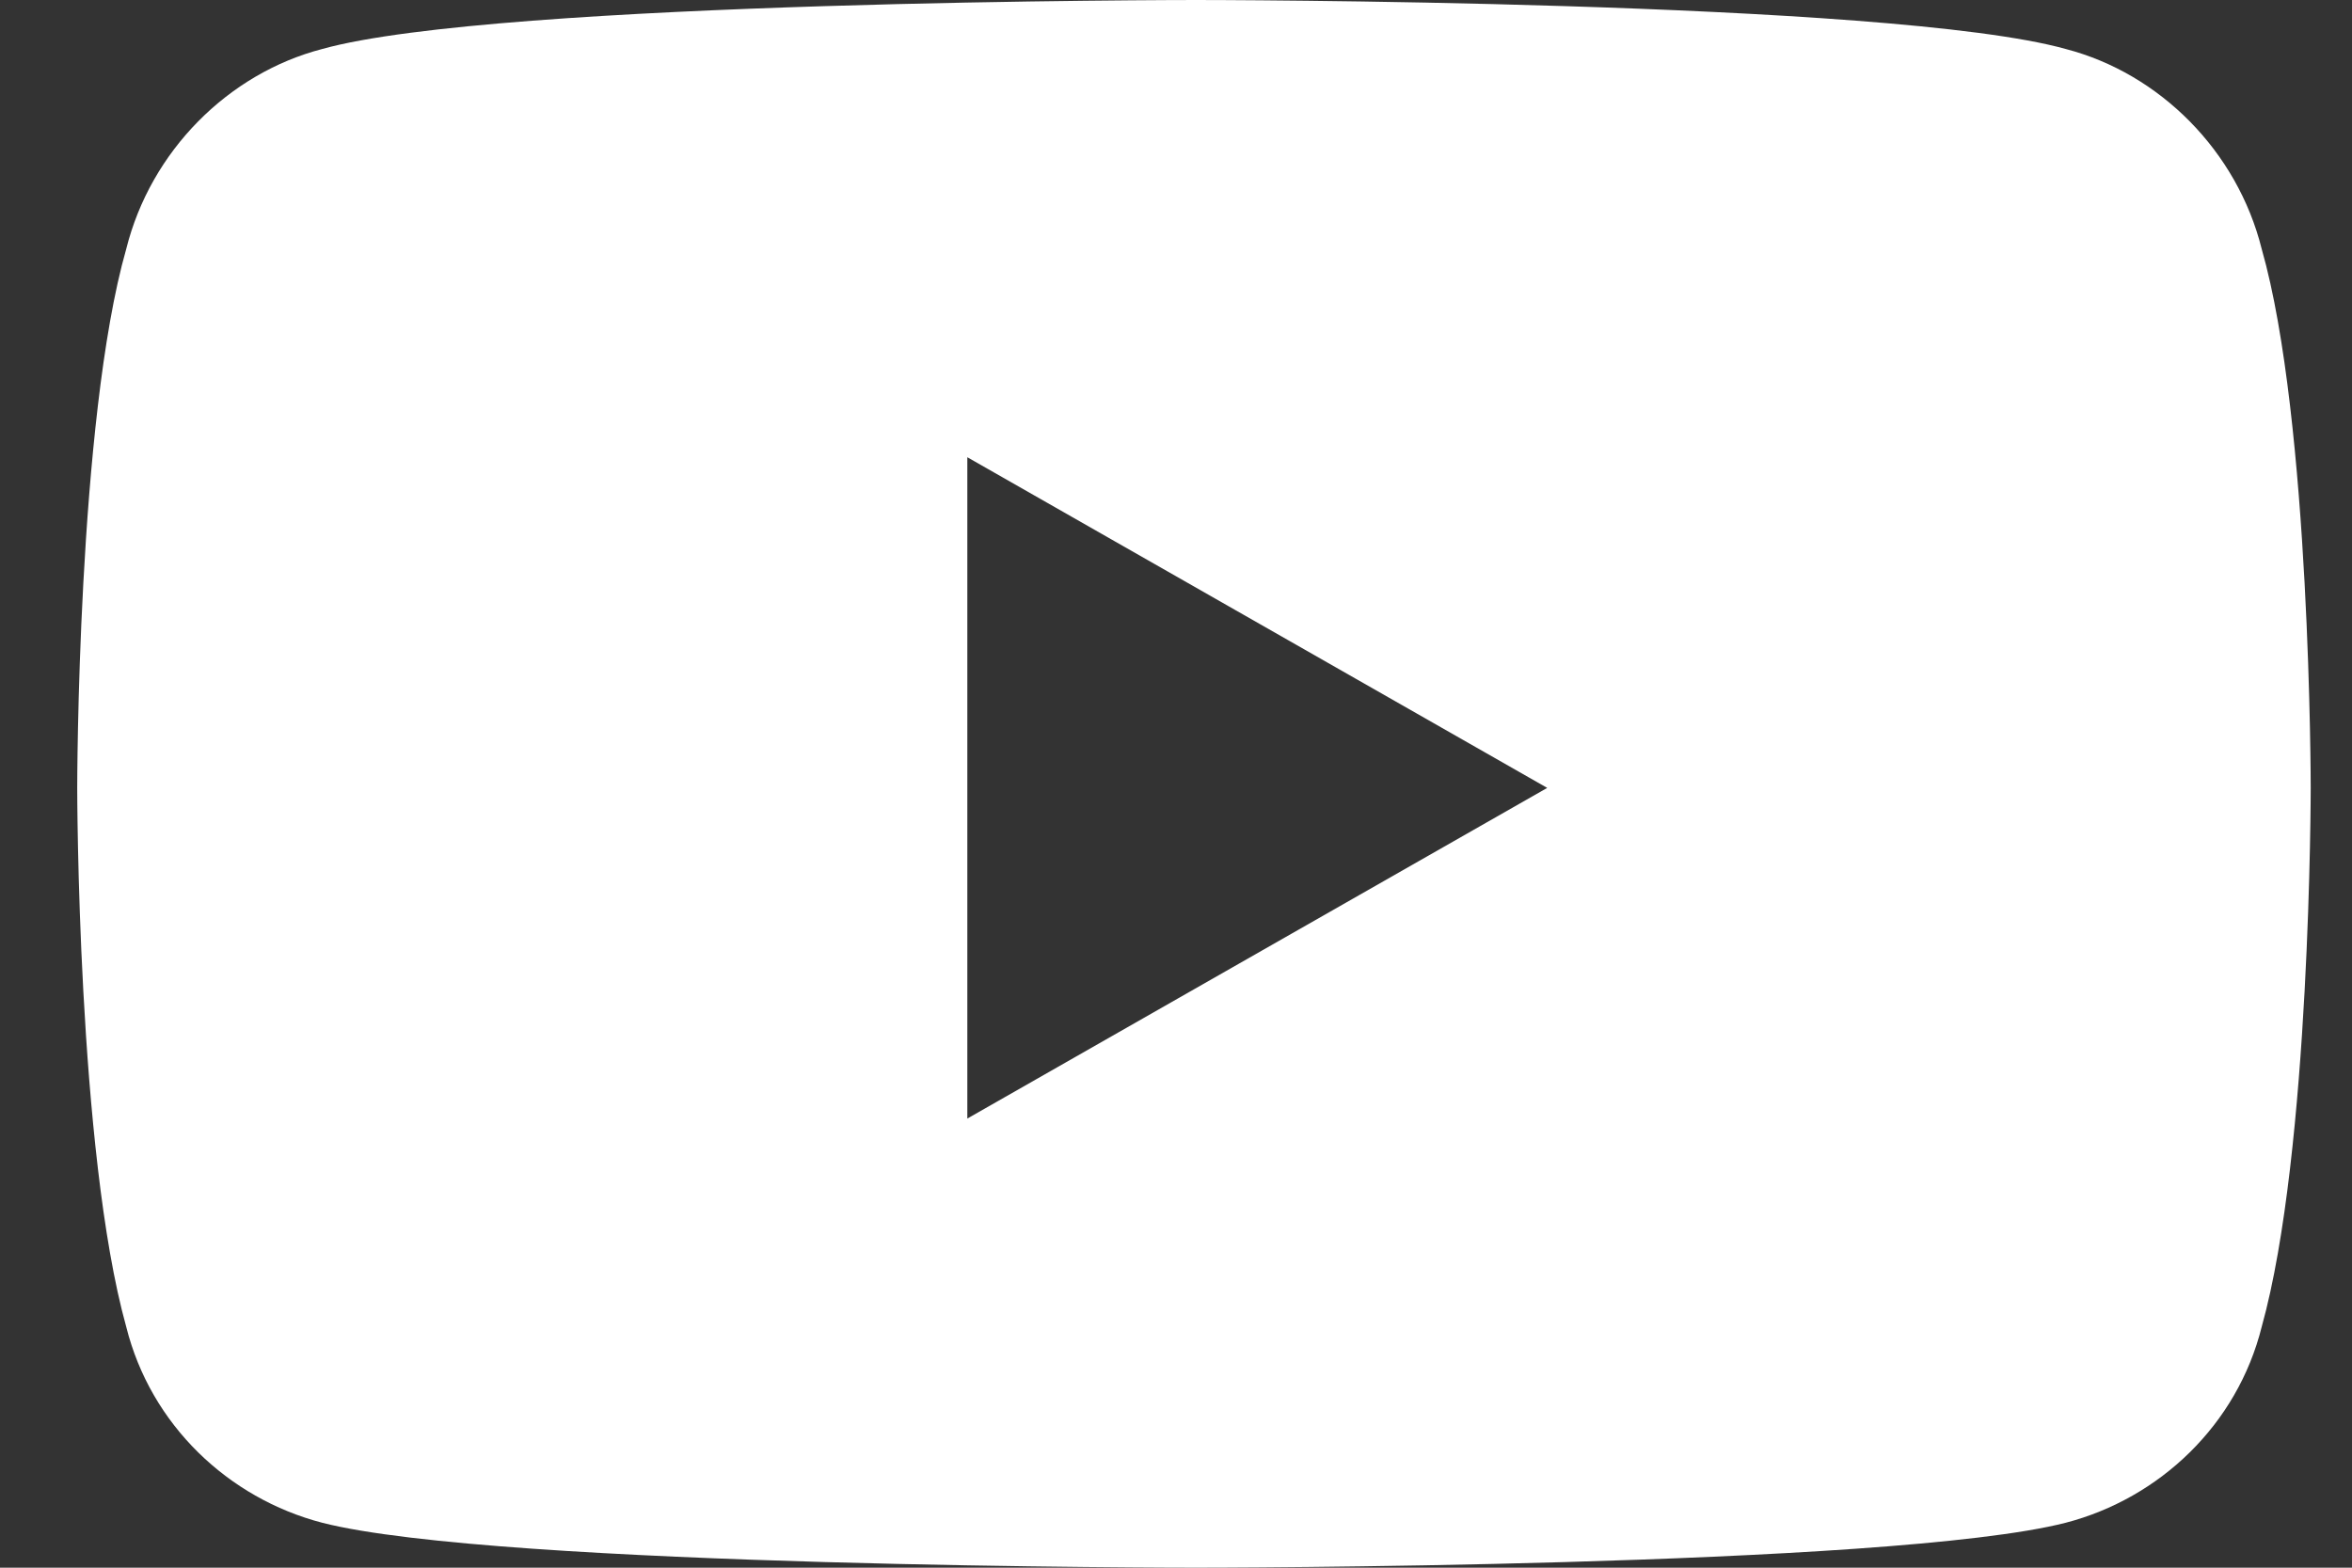 <svg width="18" height="12" viewBox="0 0 18 12" fill="none" xmlns="http://www.w3.org/2000/svg">
<rect x="0" y="0" width="18" height="12" fill="#333333" stroke="none"/>
<path d="M17.309 1.906C17.684 3.219 17.684 6.031 17.684 6.031C17.684 6.031 17.684 8.812 17.309 10.156C17.122 10.906 16.528 11.469 15.809 11.656C14.466 12 9.153 12 9.153 12C9.153 12 3.809 12 2.466 11.656C1.747 11.469 1.153 10.906 0.966 10.156C0.591 8.812 0.591 6.031 0.591 6.031C0.591 6.031 0.591 3.219 0.966 1.906C1.153 1.156 1.747 0.562 2.466 0.375C3.809 0 9.153 0 9.153 0C9.153 0 14.466 0 15.809 0.375C16.528 0.562 17.122 1.156 17.309 1.906ZM7.403 8.562L11.841 6.031L7.403 3.5V8.562Z" fill="white"/>
</svg>
